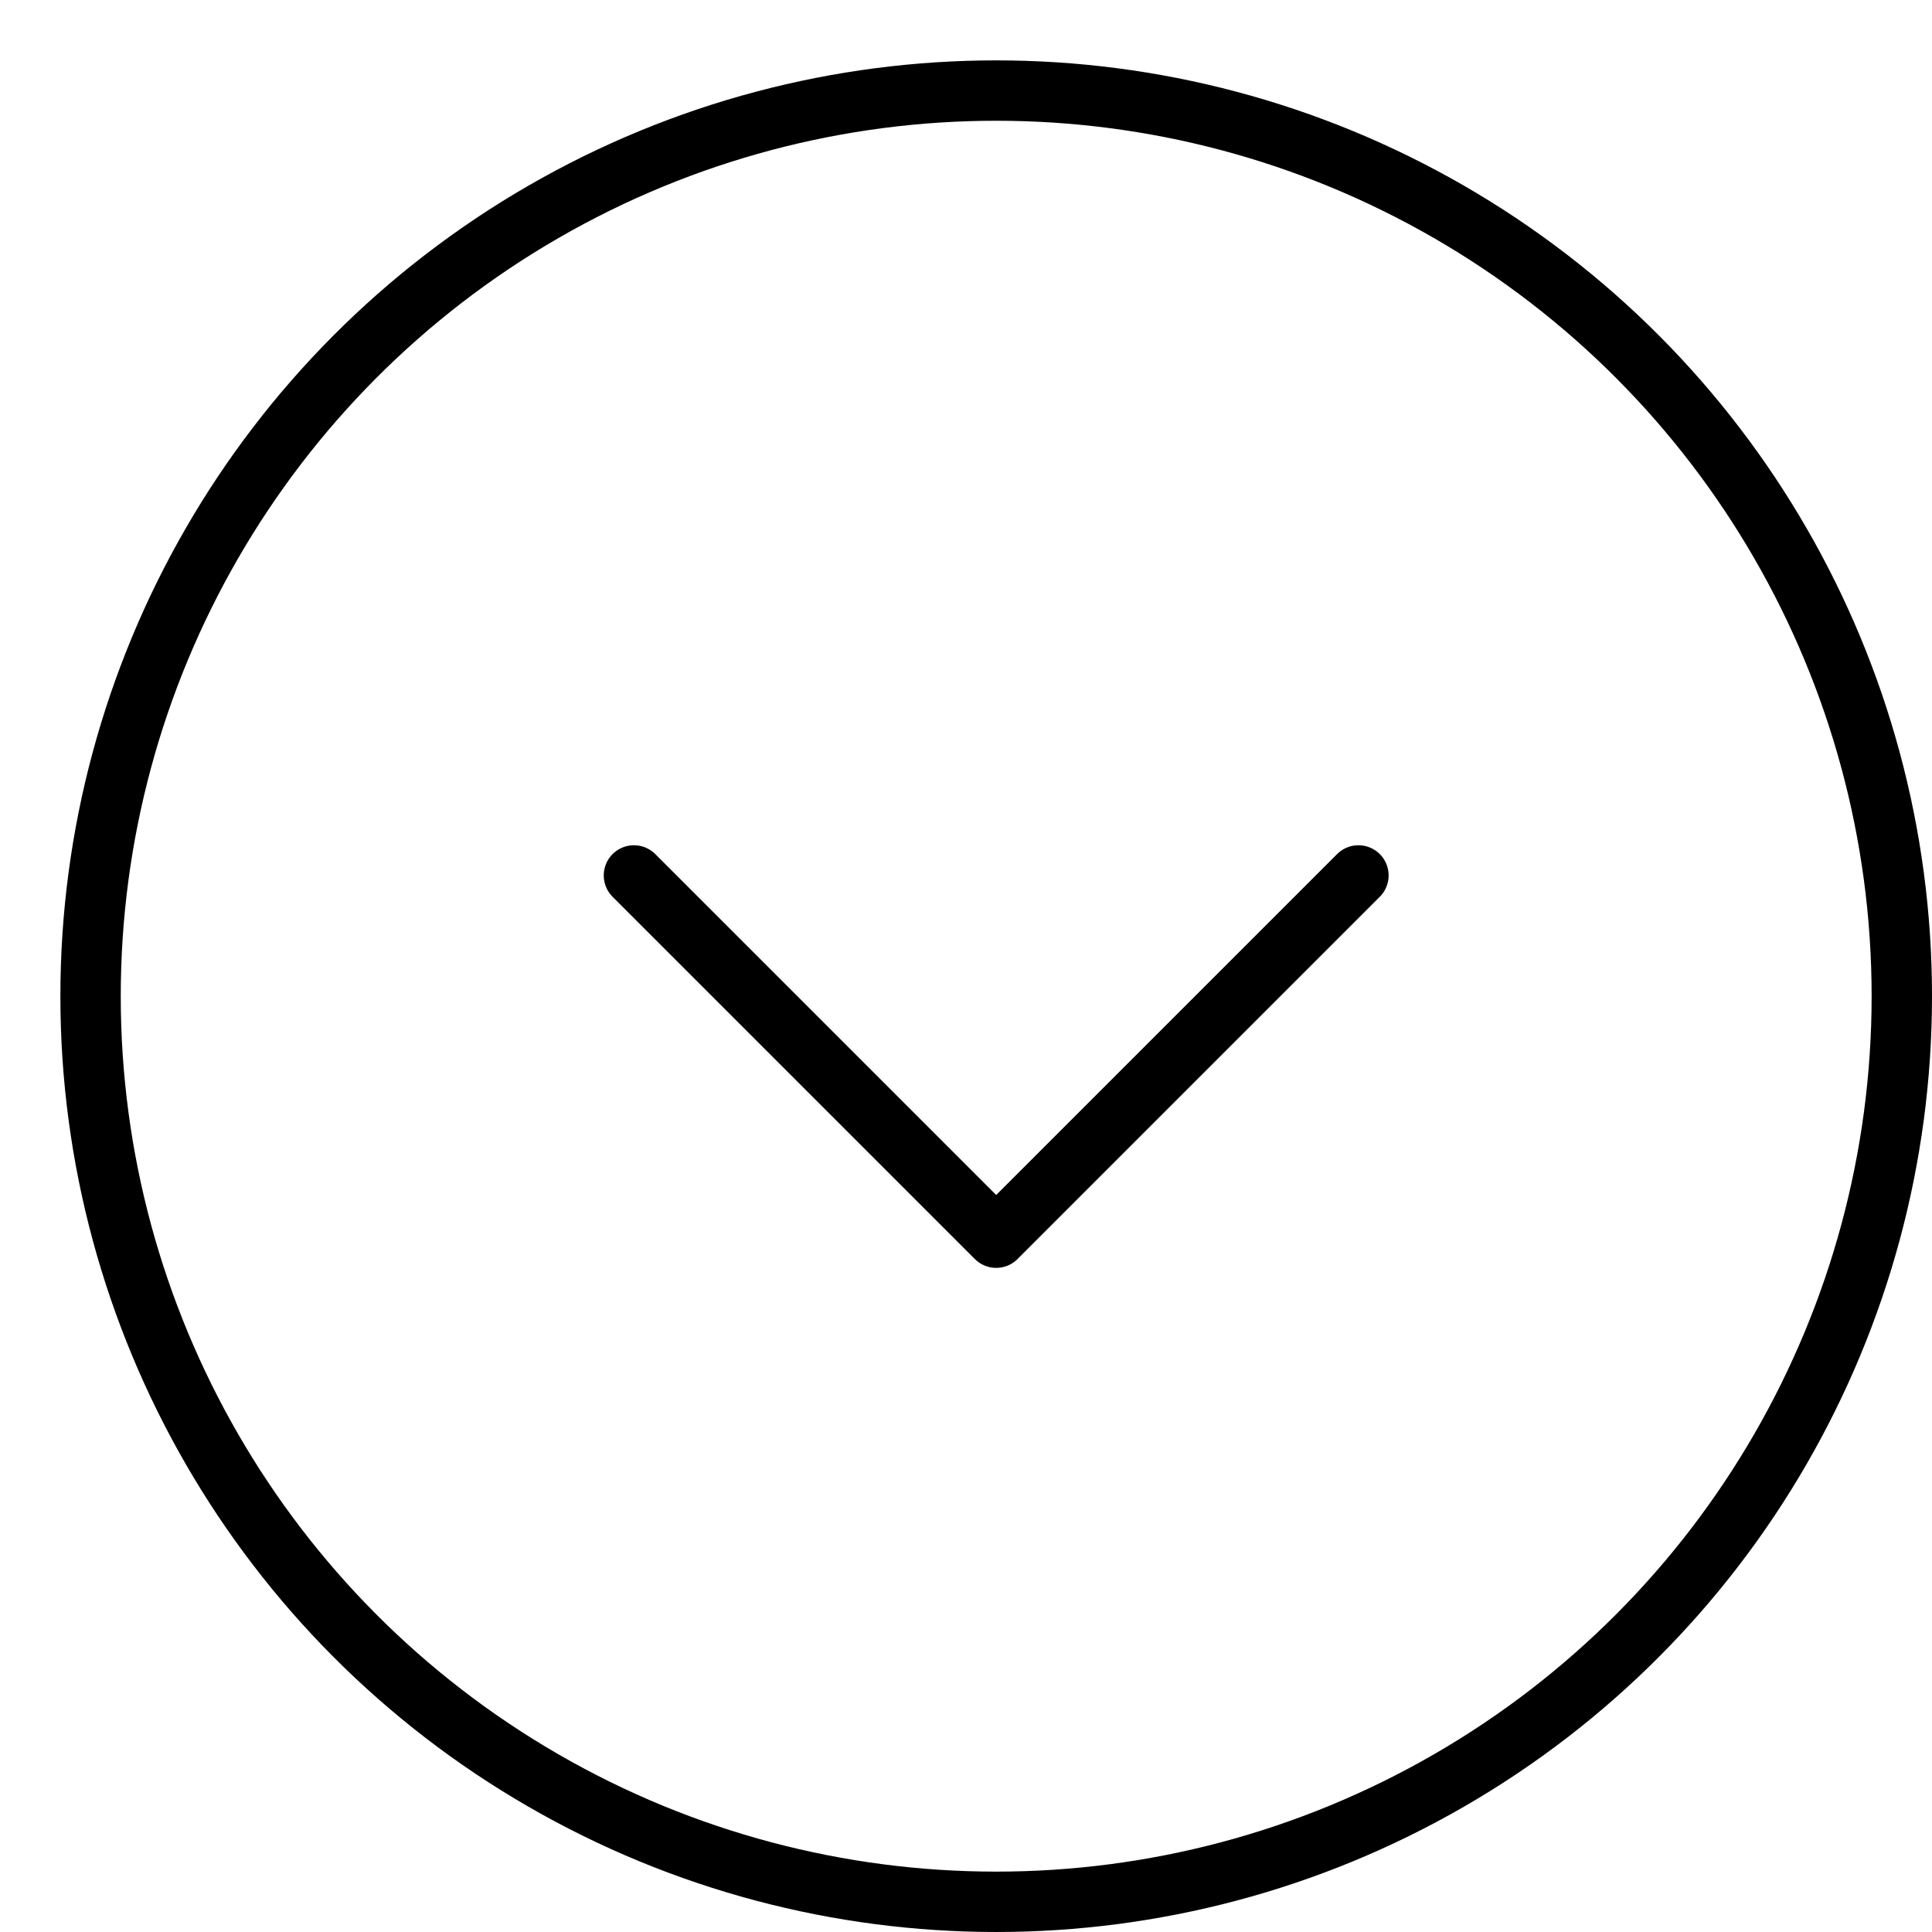<svg xmlns="http://www.w3.org/2000/svg" viewBox="0 0 32 32"><title>circle ctrl down</title><g stroke-linecap="round" stroke-width="1" fill="none" stroke="#000000" stroke-linejoin="round" class="nc-icon-wrapper" transform="translate(0.5 0.5)"><circle cx="16" cy="16" r="15"></circle><polyline points="22 14 16 20 10 14" stroke="#000000"></polyline></g></svg>